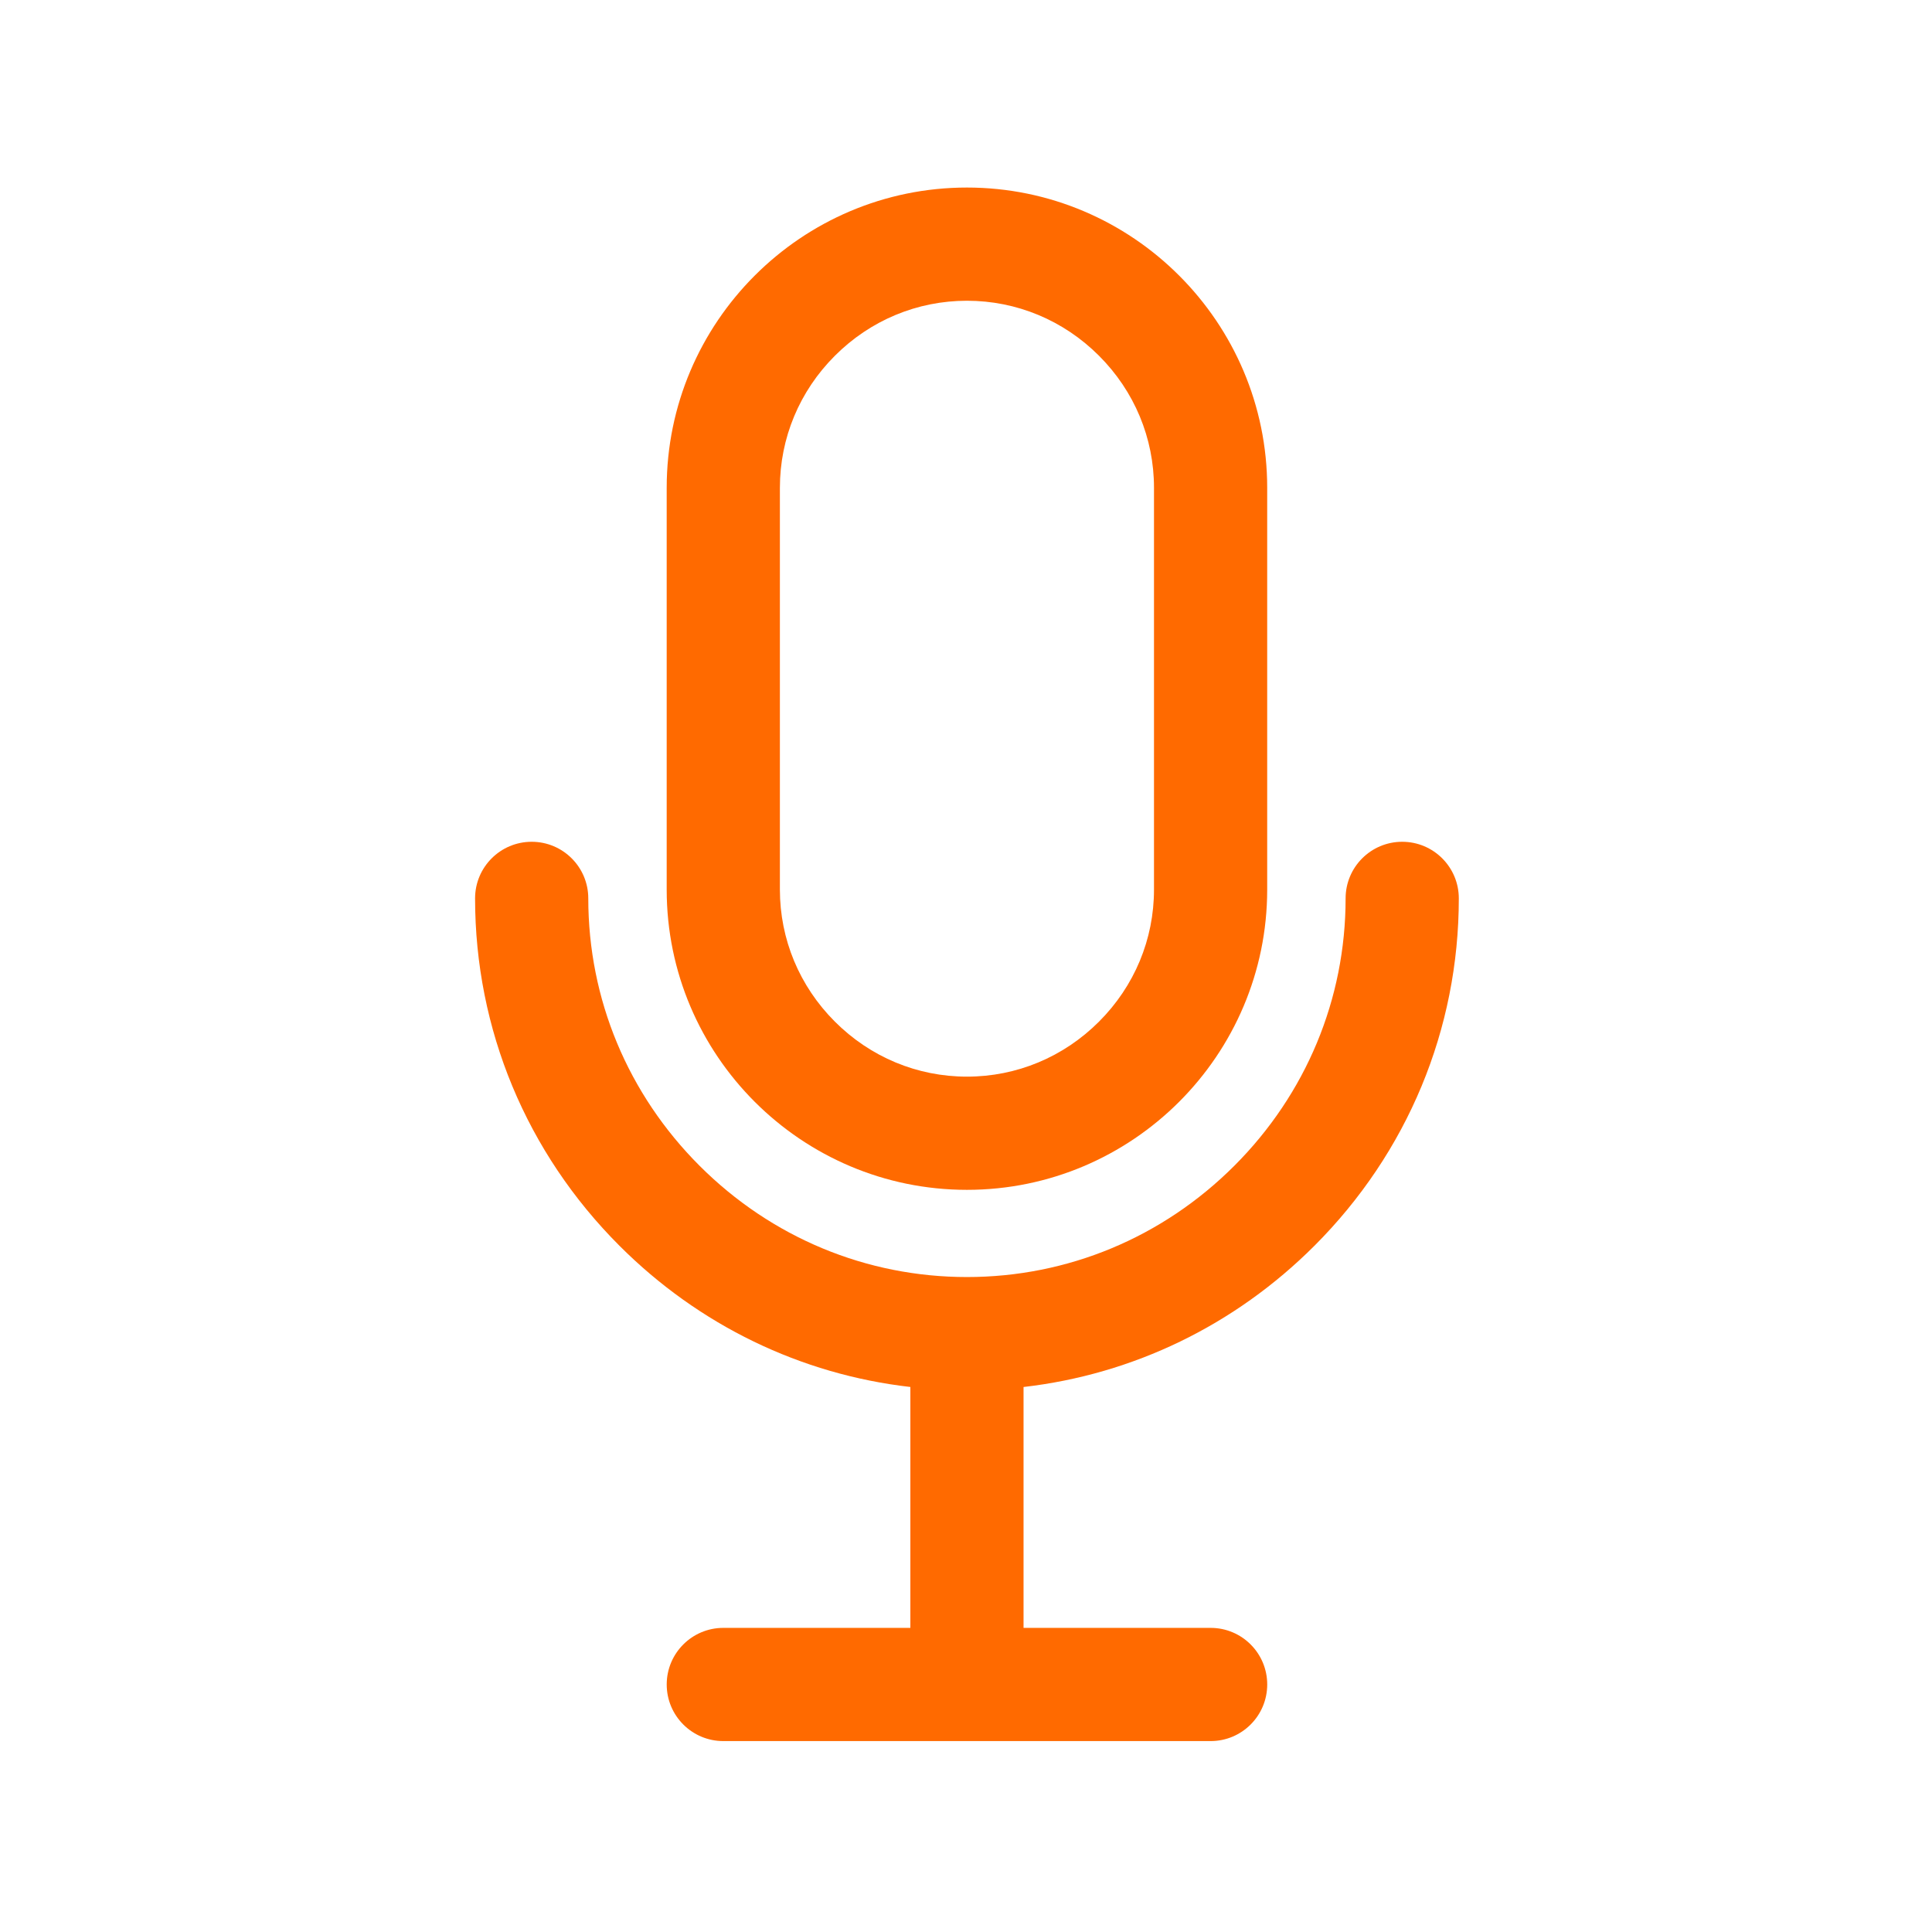 <?xml version="1.0" standalone="no"?><!DOCTYPE svg PUBLIC "-//W3C//DTD SVG 1.1//EN" "http://www.w3.org/Graphics/SVG/1.1/DTD/svg11.dtd"><svg t="1704418794037" class="icon" viewBox="0 0 1024 1024" version="1.1" xmlns="http://www.w3.org/2000/svg" p-id="62685" xmlns:xlink="http://www.w3.org/1999/xlink" width="200" height="200"><path d="M512.5 630.64c87.75 0 159.14-71.39 159.14-159.14V258.54c0-87.75-71.39-159.14-159.14-159.14s-159.14 71.39-159.14 159.14V471.5c0 87.76 71.39 159.14 159.14 159.14z m-99.14-372.1c0-26.34 10.35-51.19 29.15-69.99s43.65-29.15 69.99-29.15 51.19 10.35 69.99 29.15 29.15 43.65 29.15 69.99V471.5c0 26.34-10.35 51.19-29.15 69.99s-43.65 29.15-69.99 29.15-51.19-10.35-69.99-29.15-29.15-43.65-29.15-69.99V258.54z" p-id="62686" fill="#ff6a00"></path><path d="M696.65 660.31c49.37-49.37 76.55-114.76 76.55-184.15 0-16.57-13.43-30-30-30s-30 13.43-30 30c0 53.35-20.95 103.68-58.98 141.72-38.04 38.04-88.37 58.98-141.72 58.98-53.35 0-103.68-20.95-141.72-58.98-38.03-38.03-58.98-88.36-58.98-141.72 0-16.57-13.43-30-30-30s-30 13.43-30 30c0 69.38 27.19 134.78 76.56 184.15 42.18 42.18 96.07 68.15 154.15 74.82v127.68h-99.14c-16.57 0-30 13.43-30 30s13.43 30 30 30h258.28c16.57 0 30-13.43 30-30s-13.43-30-30-30H542.5V735.14c58.07-6.68 111.96-32.65 154.15-74.83z" p-id="62687" fill="#ff6a00"></path></svg>